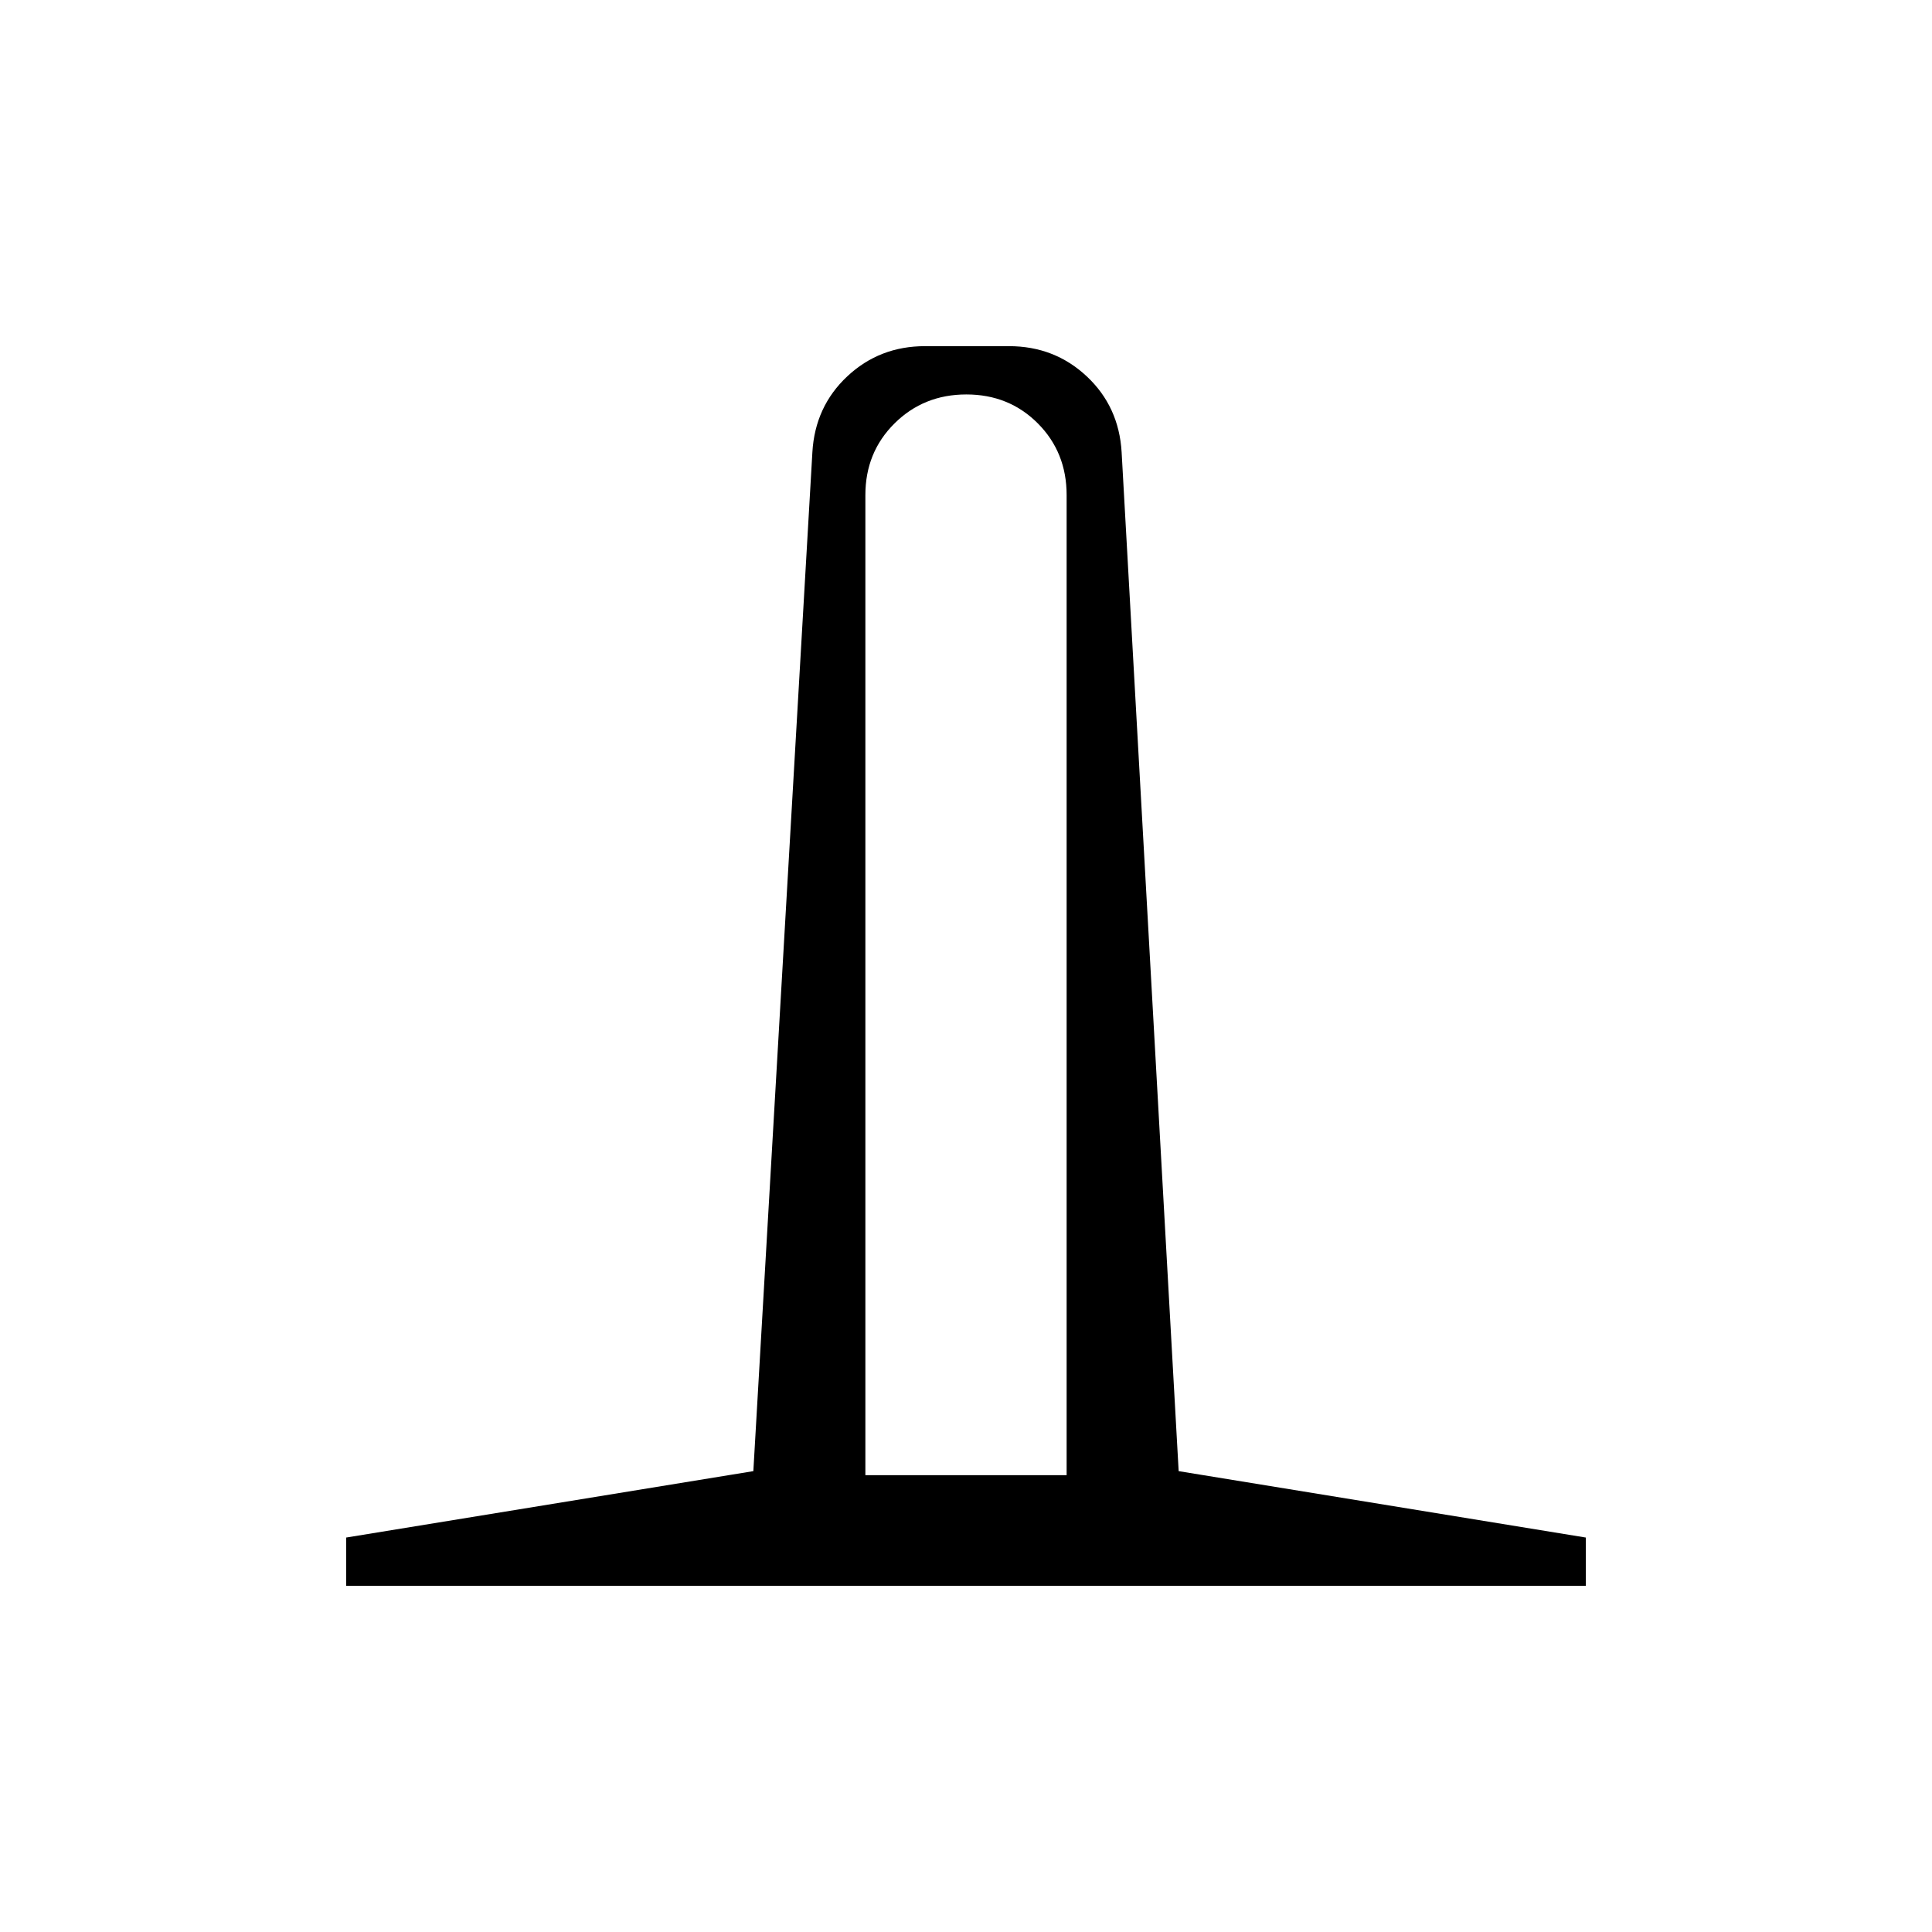 <svg xmlns="http://www.w3.org/2000/svg" height="40" viewBox="0 -960 960 960" width="40"><path d="M172-172v-24l202.33-33 29.34-506.33Q405-758 421.01-773q16.02-15 38.66-15h41.66q22.64 0 38.66 15 16.01 15 17.34 37.67L585.67-229 788-196v24H172Zm258-55h100v-487q0-21.25-14.32-35.63Q501.35-764 480.18-764q-21.18 0-35.68 14.37Q430-735.25 430-714v487Z"/></svg>